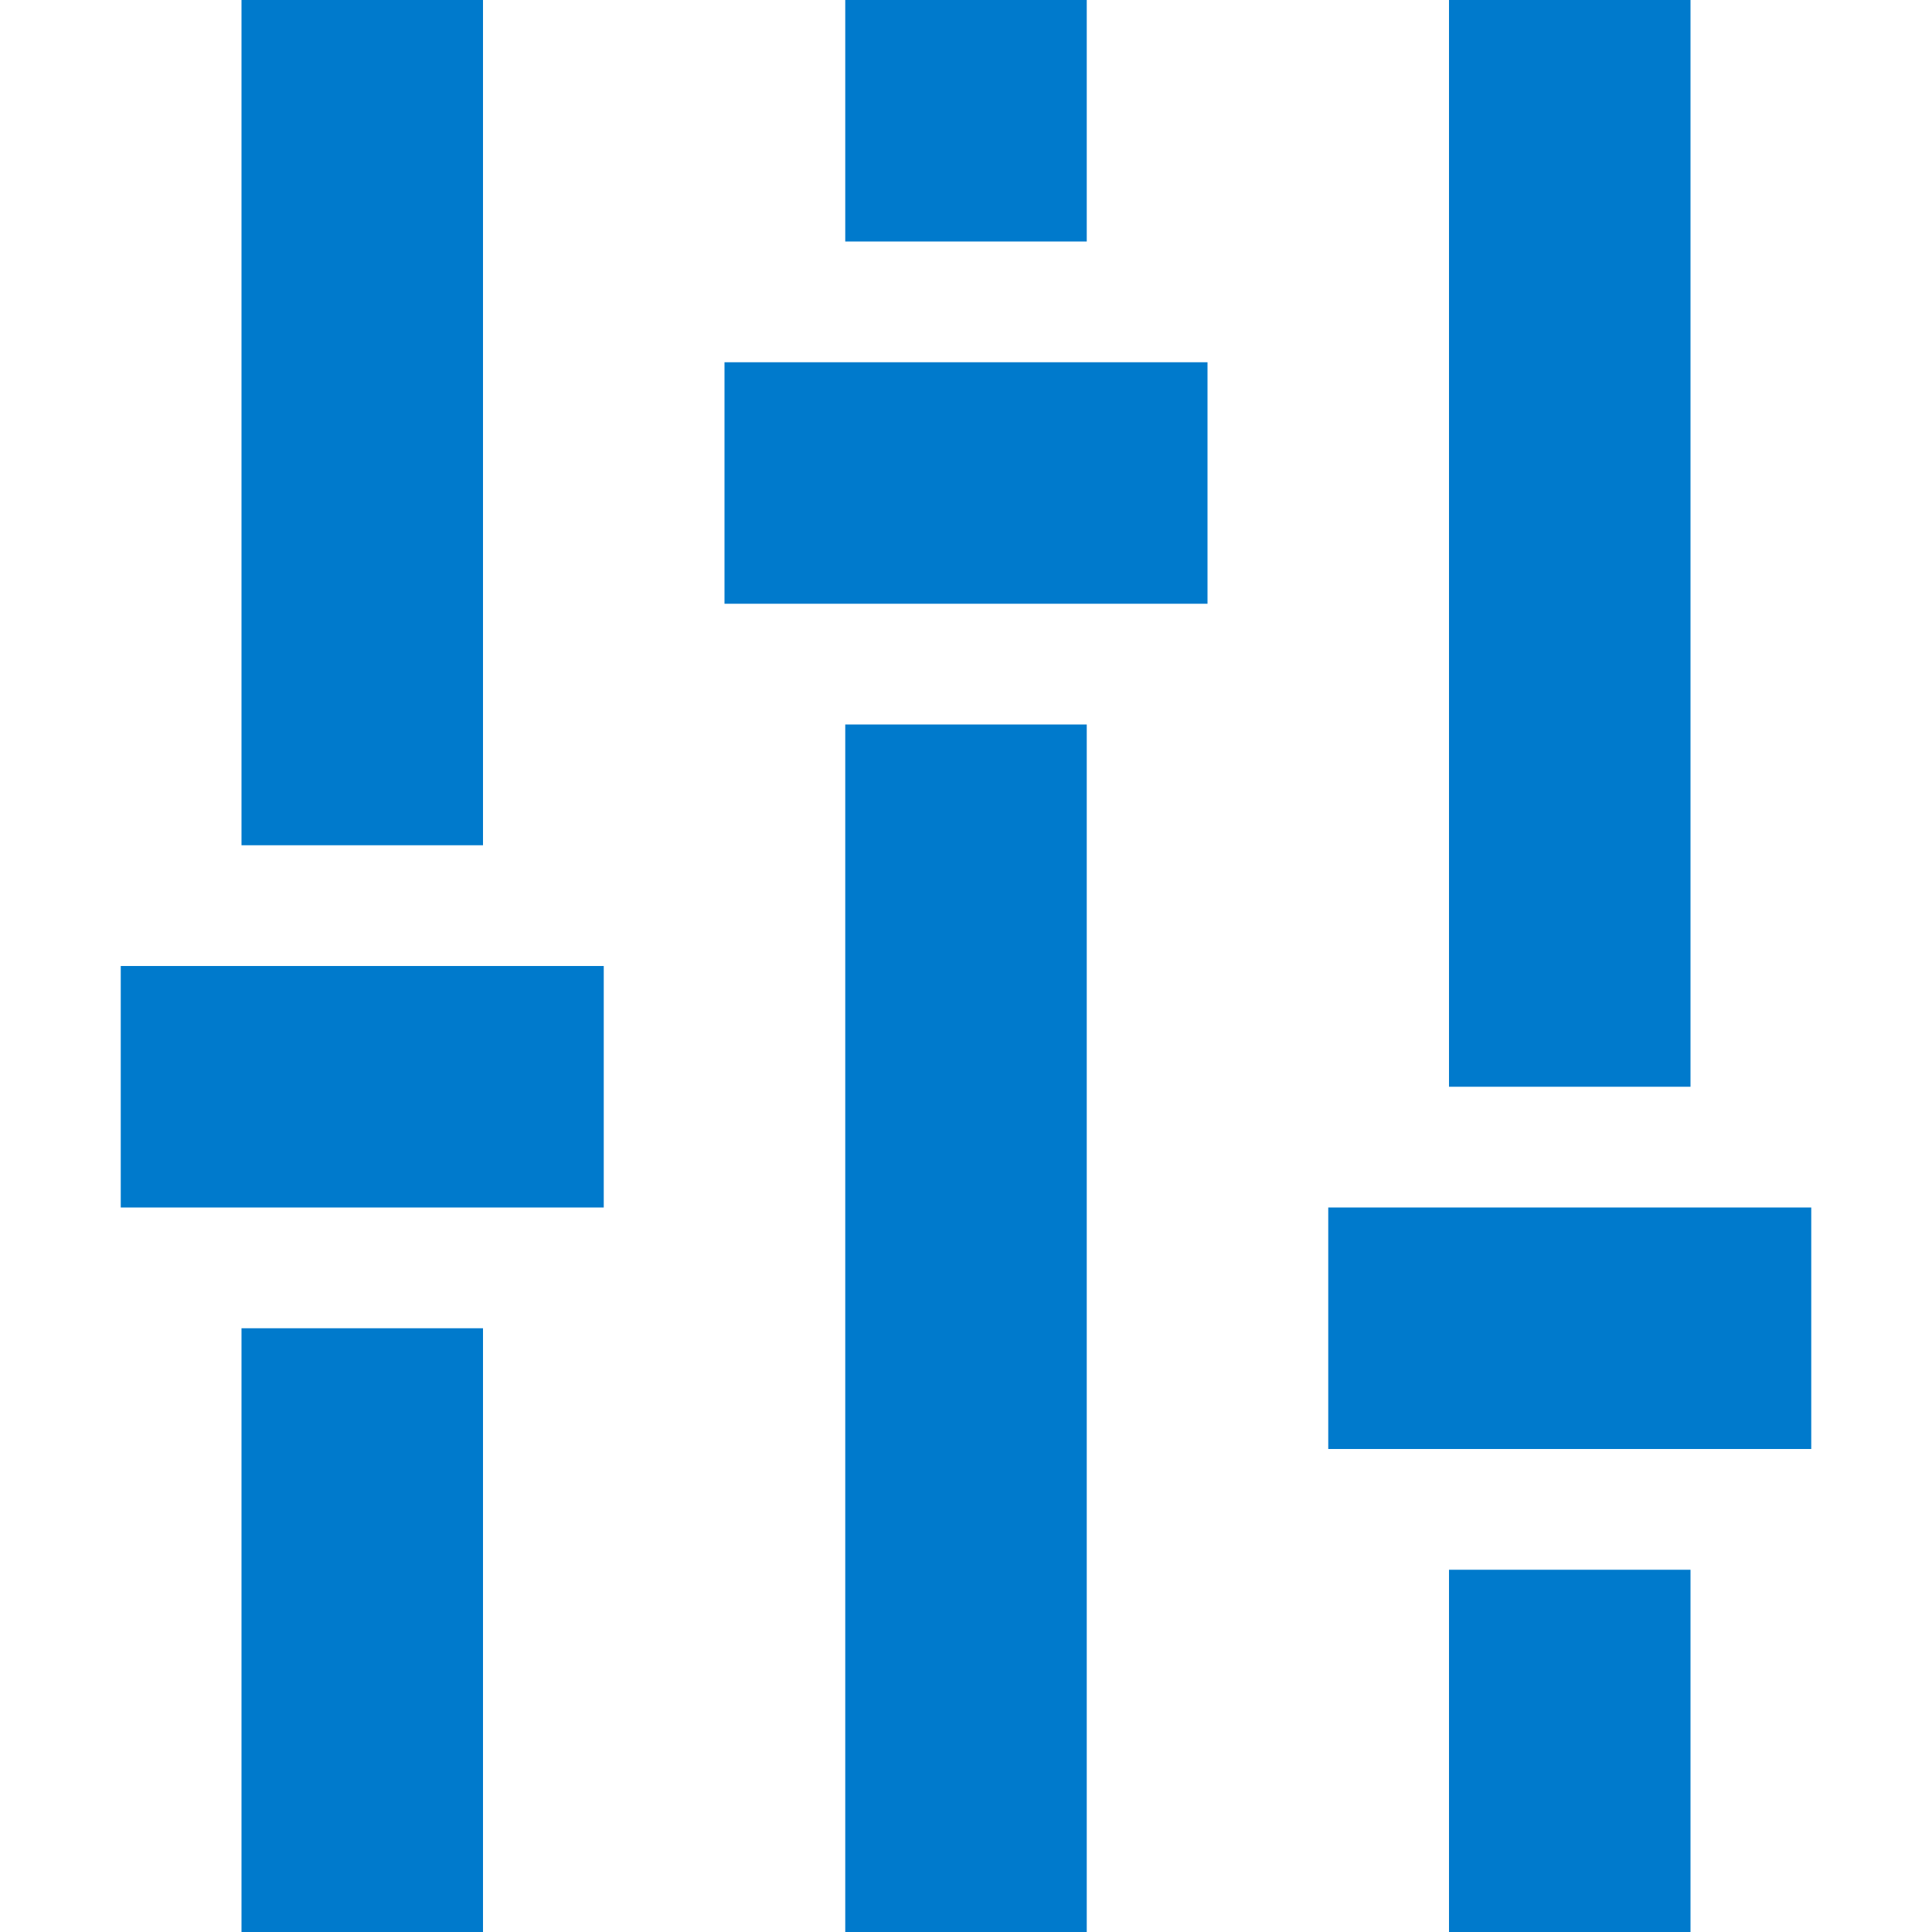 <?xml version="1.0" encoding="UTF-8"?>
<svg 
    xmlns="http://www.w3.org/2000/svg" version="1.1" width="320" height="320">
    <g stroke-width="40" stroke="#007acc">
        <!--left-->
        <line x1="60" y1="0" x2="60" y2="140"/>
        <line x1="60" y1="220" x2="60" y2="320"/>
        <line x1="20" y1="180" x2="100" y2="180"/>
        <!--center-->
        <line x1="160" y1="0" x2="160" y2="40"/>
        <line x1="160" y1="120" x2="160" y2="320"/>
        <line x1="120" y1="80" x2="200" y2="80"/>
        <!--right-->
        <line x1="260" y1="0" x2="260" y2="180"/>
        <line x1="260" y1="260" x2="260" y2="320"/>
        <line x1="220" y1="220" x2="300" y2="220"/>
    </g>
</svg>